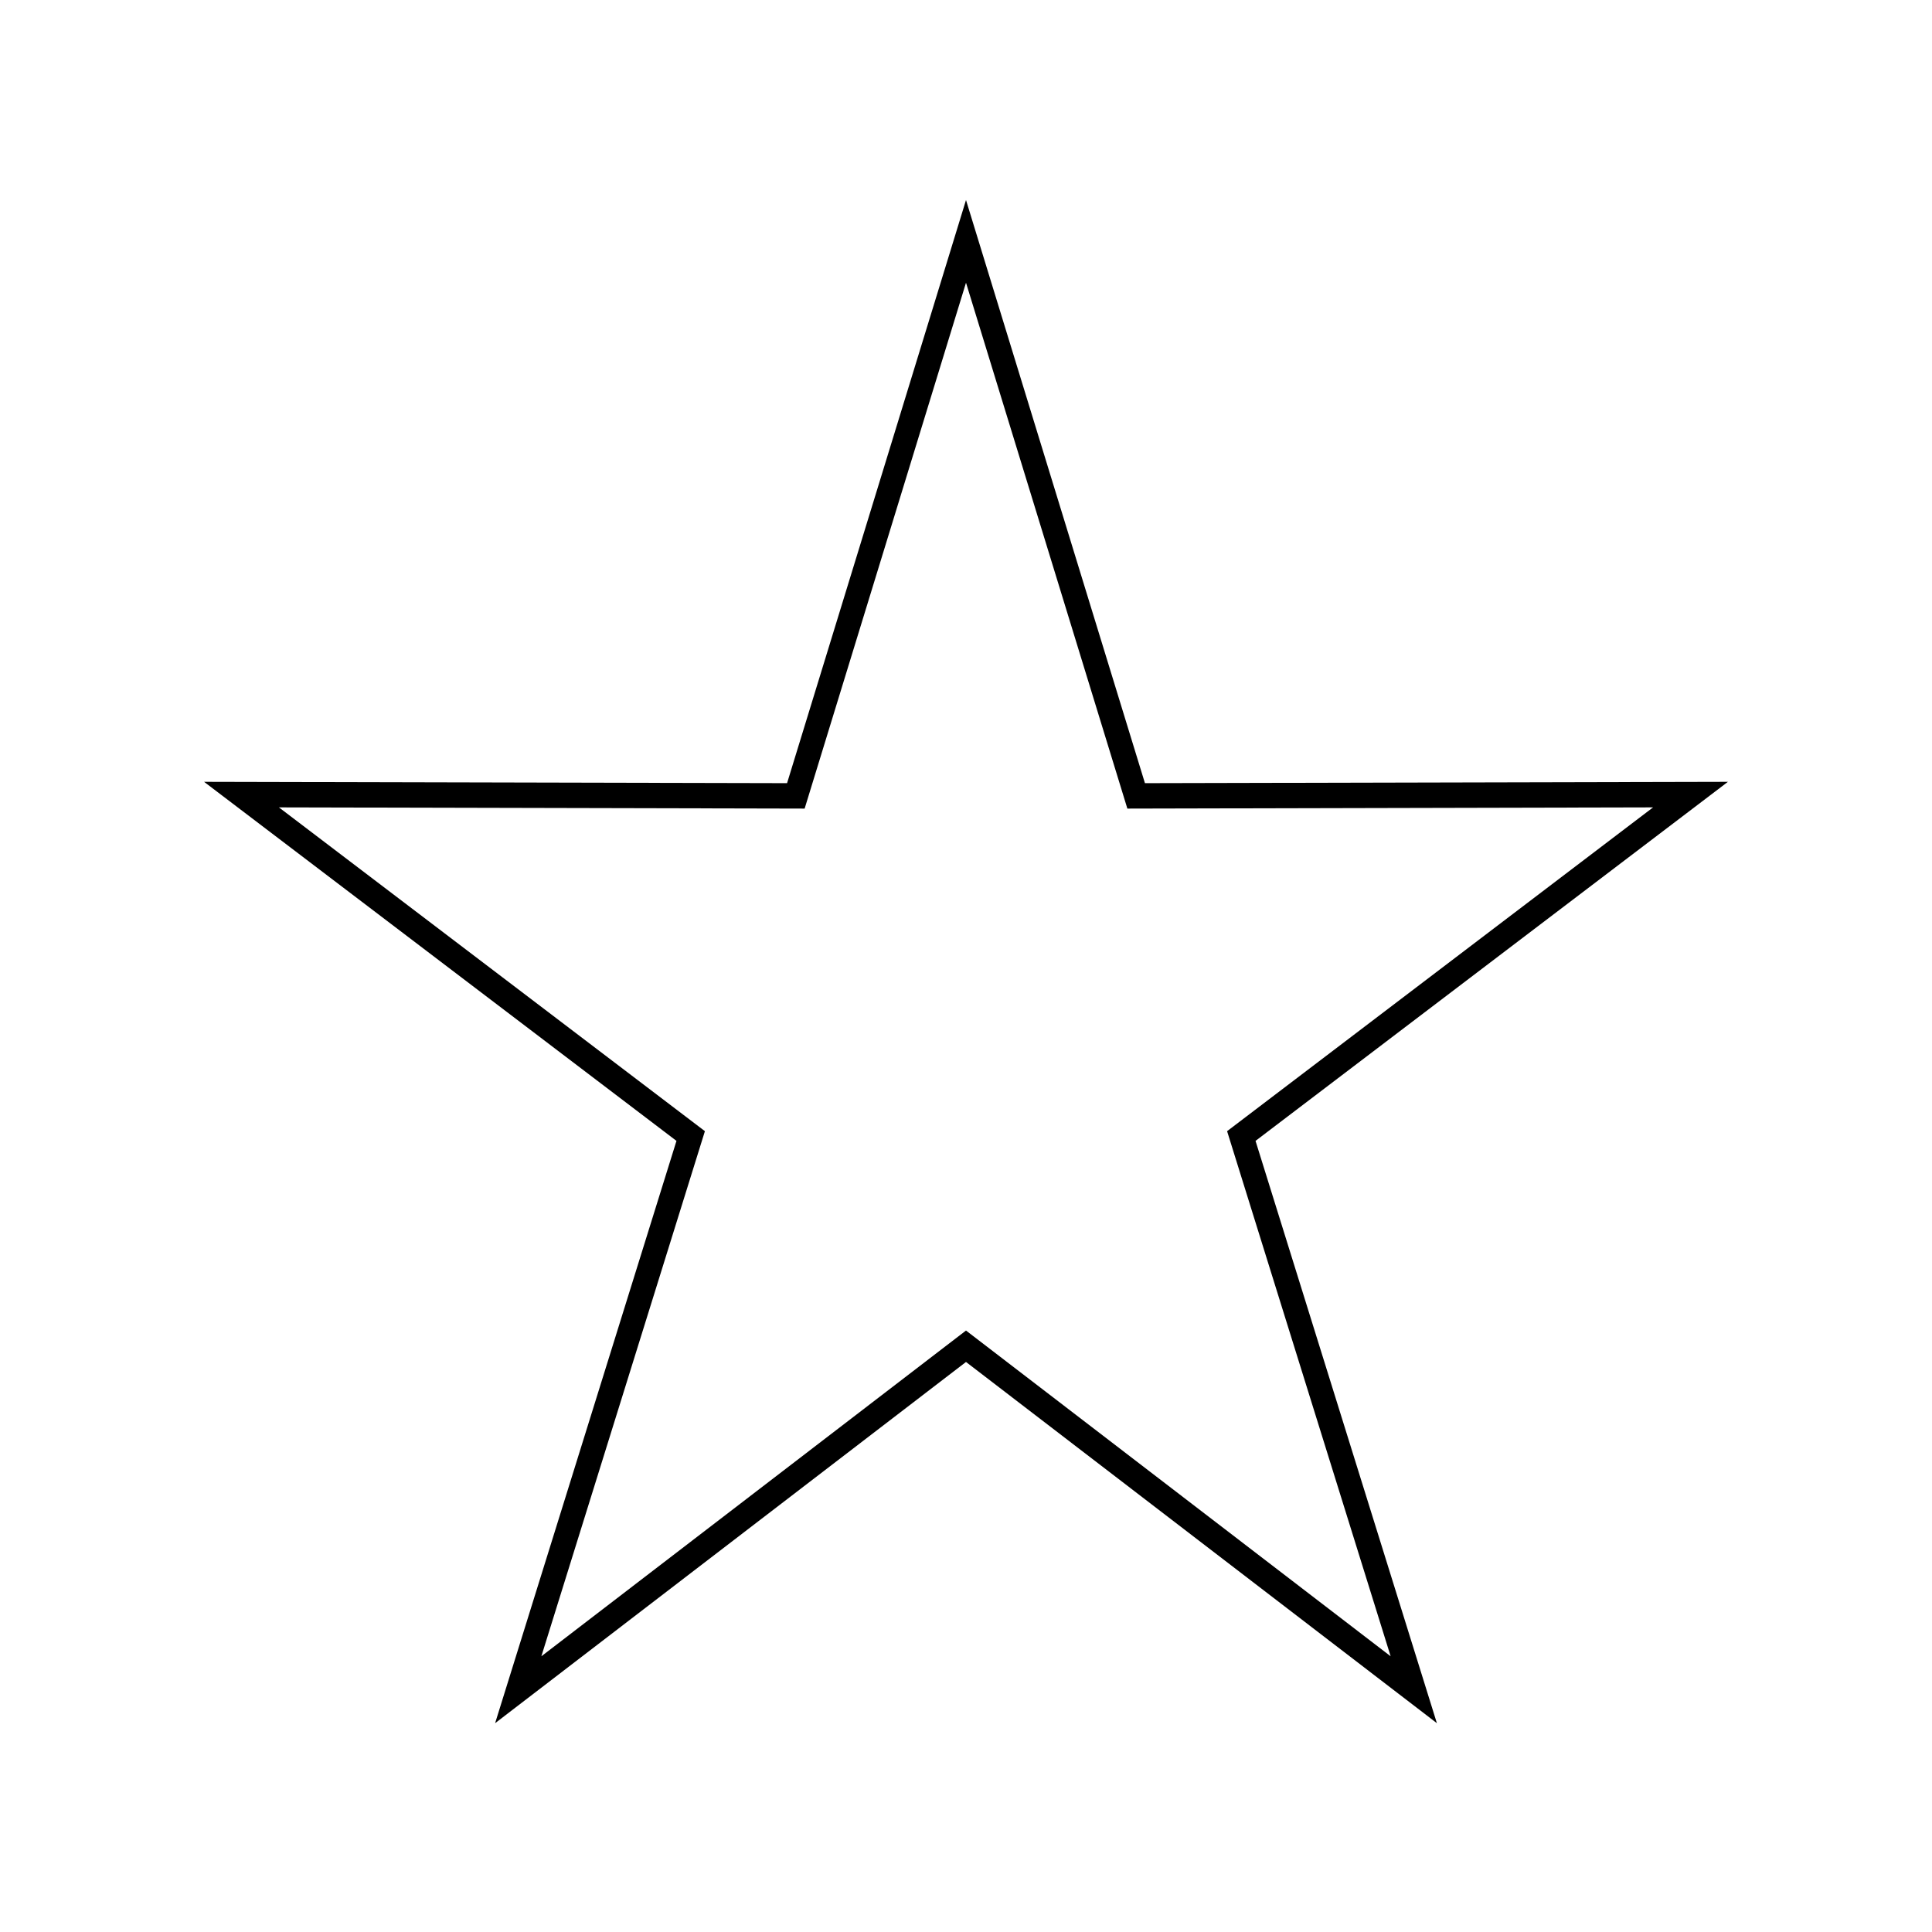 <?xml version="1.0"?>
<!DOCTYPE svg PUBLIC "-//W3C//DTD SVG 1.1//EN" "http://www.w3.org/Graphics/SVG/1.1/DTD/svg11.dtd" >
<!-- SVG content generated using Symbology Configuration Management System (SCMS) -->
<!-- Systematic Software Engineering Ltd. - www.systematic.co.uk - do not remove  -->
<svg id="G*GPGPPD--****X" width="400px" height="400px" viewBox="0 0 400 400">
    <g>
        <svg viewBox="0 0 400 400" id="_0.G-G-GPPD------X" width="400px" height="400px">
            <polygon
                points="200,57.342 235.228,166.574 350,166.323 257,233.581 292.705,342.658 200,274.994 107.295,342.658 143,233.581 50,166.323 164.772,166.574"
                transform="matrix(1 0 0 1.051 1.42109e-014 -10.292)"
                style="fill:none;stroke:rgb(0,0,0);stroke-width:5"></polygon>
        </svg>

    </g>
</svg>